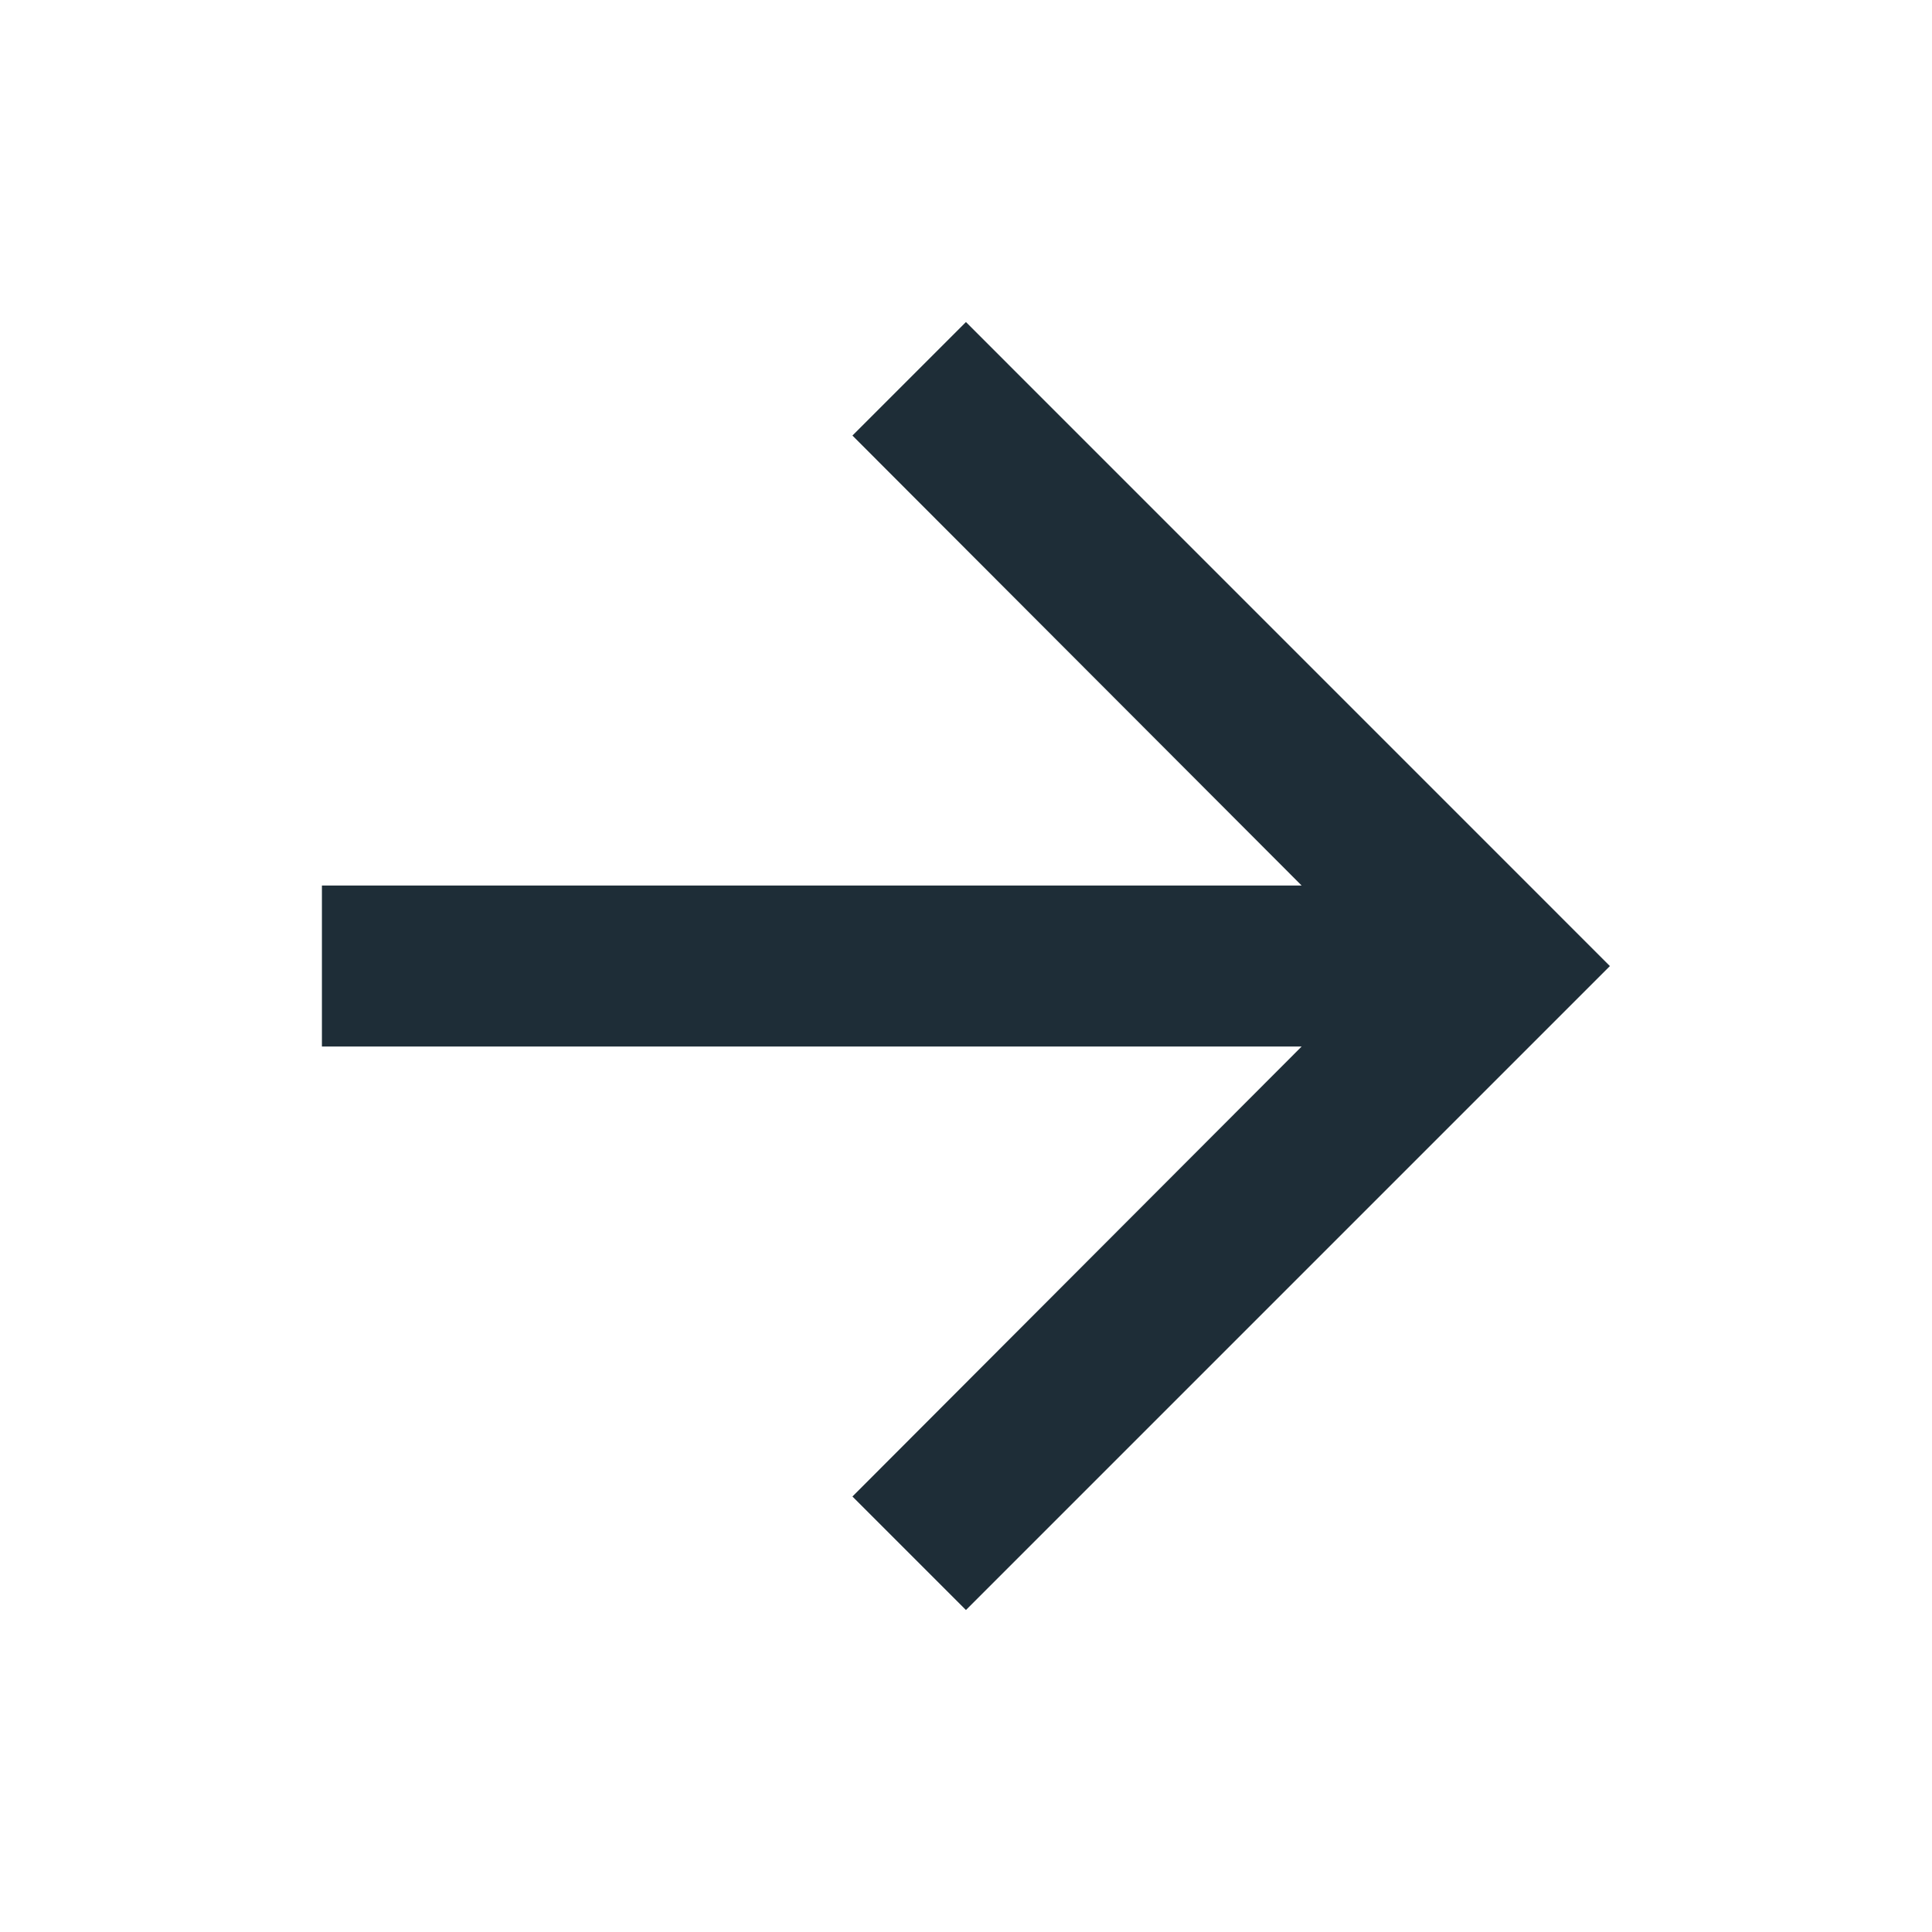 <svg width="32" height="32" viewBox="0 0 32 32" fill="none" xmlns="http://www.w3.org/2000/svg">
<path d="M15.999 5.334L14.119 7.214L21.559 14.667H5.332V17.334H21.559L14.119 24.787L15.999 26.667L26.665 16.001L15.999 5.334Z" fill="#1E2D37"/>
</svg>
